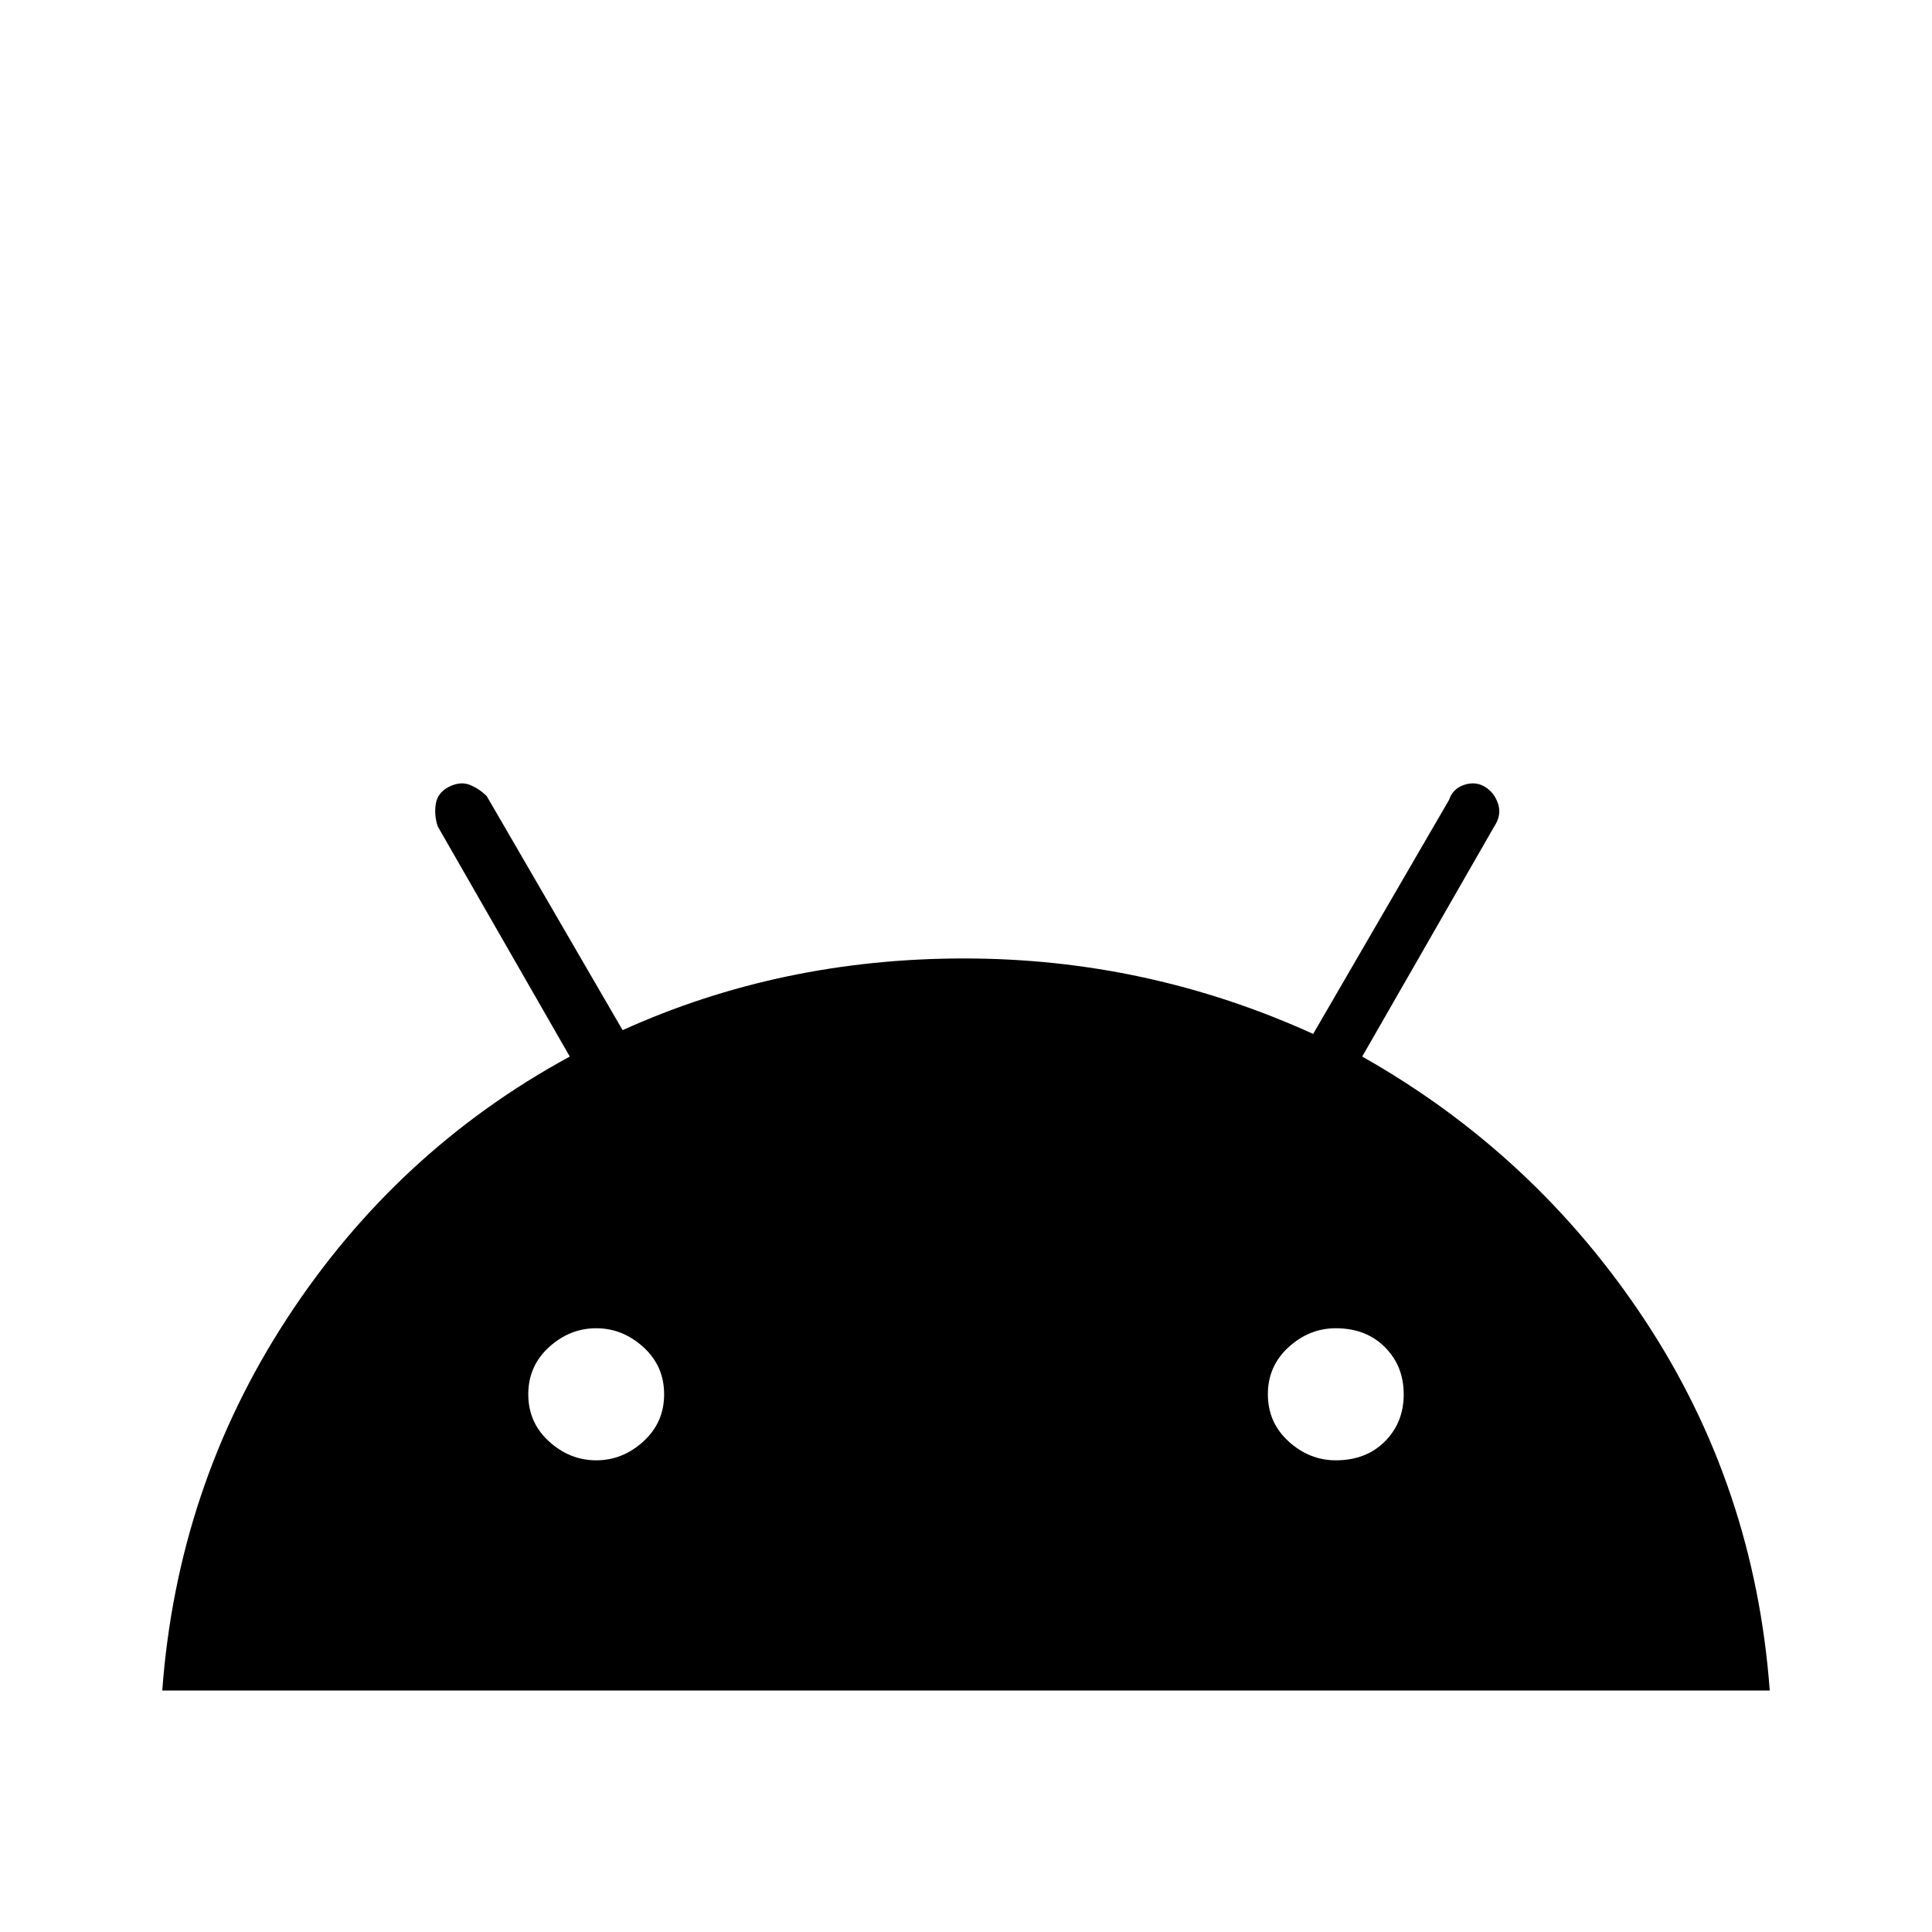 <svg xmlns="http://www.w3.org/2000/svg" viewBox="0 -512 512 512">
	<path fill="#000000" d="M354 -125Q347 -125 341.5 -130Q336 -135 336 -142.5Q336 -150 341.5 -155Q347 -160 354 -160Q362 -160 367 -155Q372 -150 372 -142.5Q372 -135 367 -130Q362 -125 354 -125ZM158 -125Q151 -125 145.5 -130Q140 -135 140 -142.5Q140 -150 145.5 -155Q151 -160 158 -160Q165 -160 170.5 -155Q176 -150 176 -142.5Q176 -135 170.5 -130Q165 -125 158 -125ZM361 -232L396 -293Q398 -296 397 -299Q396 -302 393.5 -303.5Q391 -305 388 -304Q385 -303 384 -300L348 -238Q304 -258 255.5 -258Q207 -258 165 -239L129 -301Q127 -303 124.5 -304Q122 -305 119 -303.5Q116 -302 115.5 -299Q115 -296 116 -293L151 -232Q105 -207 76 -162.5Q47 -118 43 -64H469Q465 -118 436 -162Q407 -206 361 -232Z"/>
</svg>